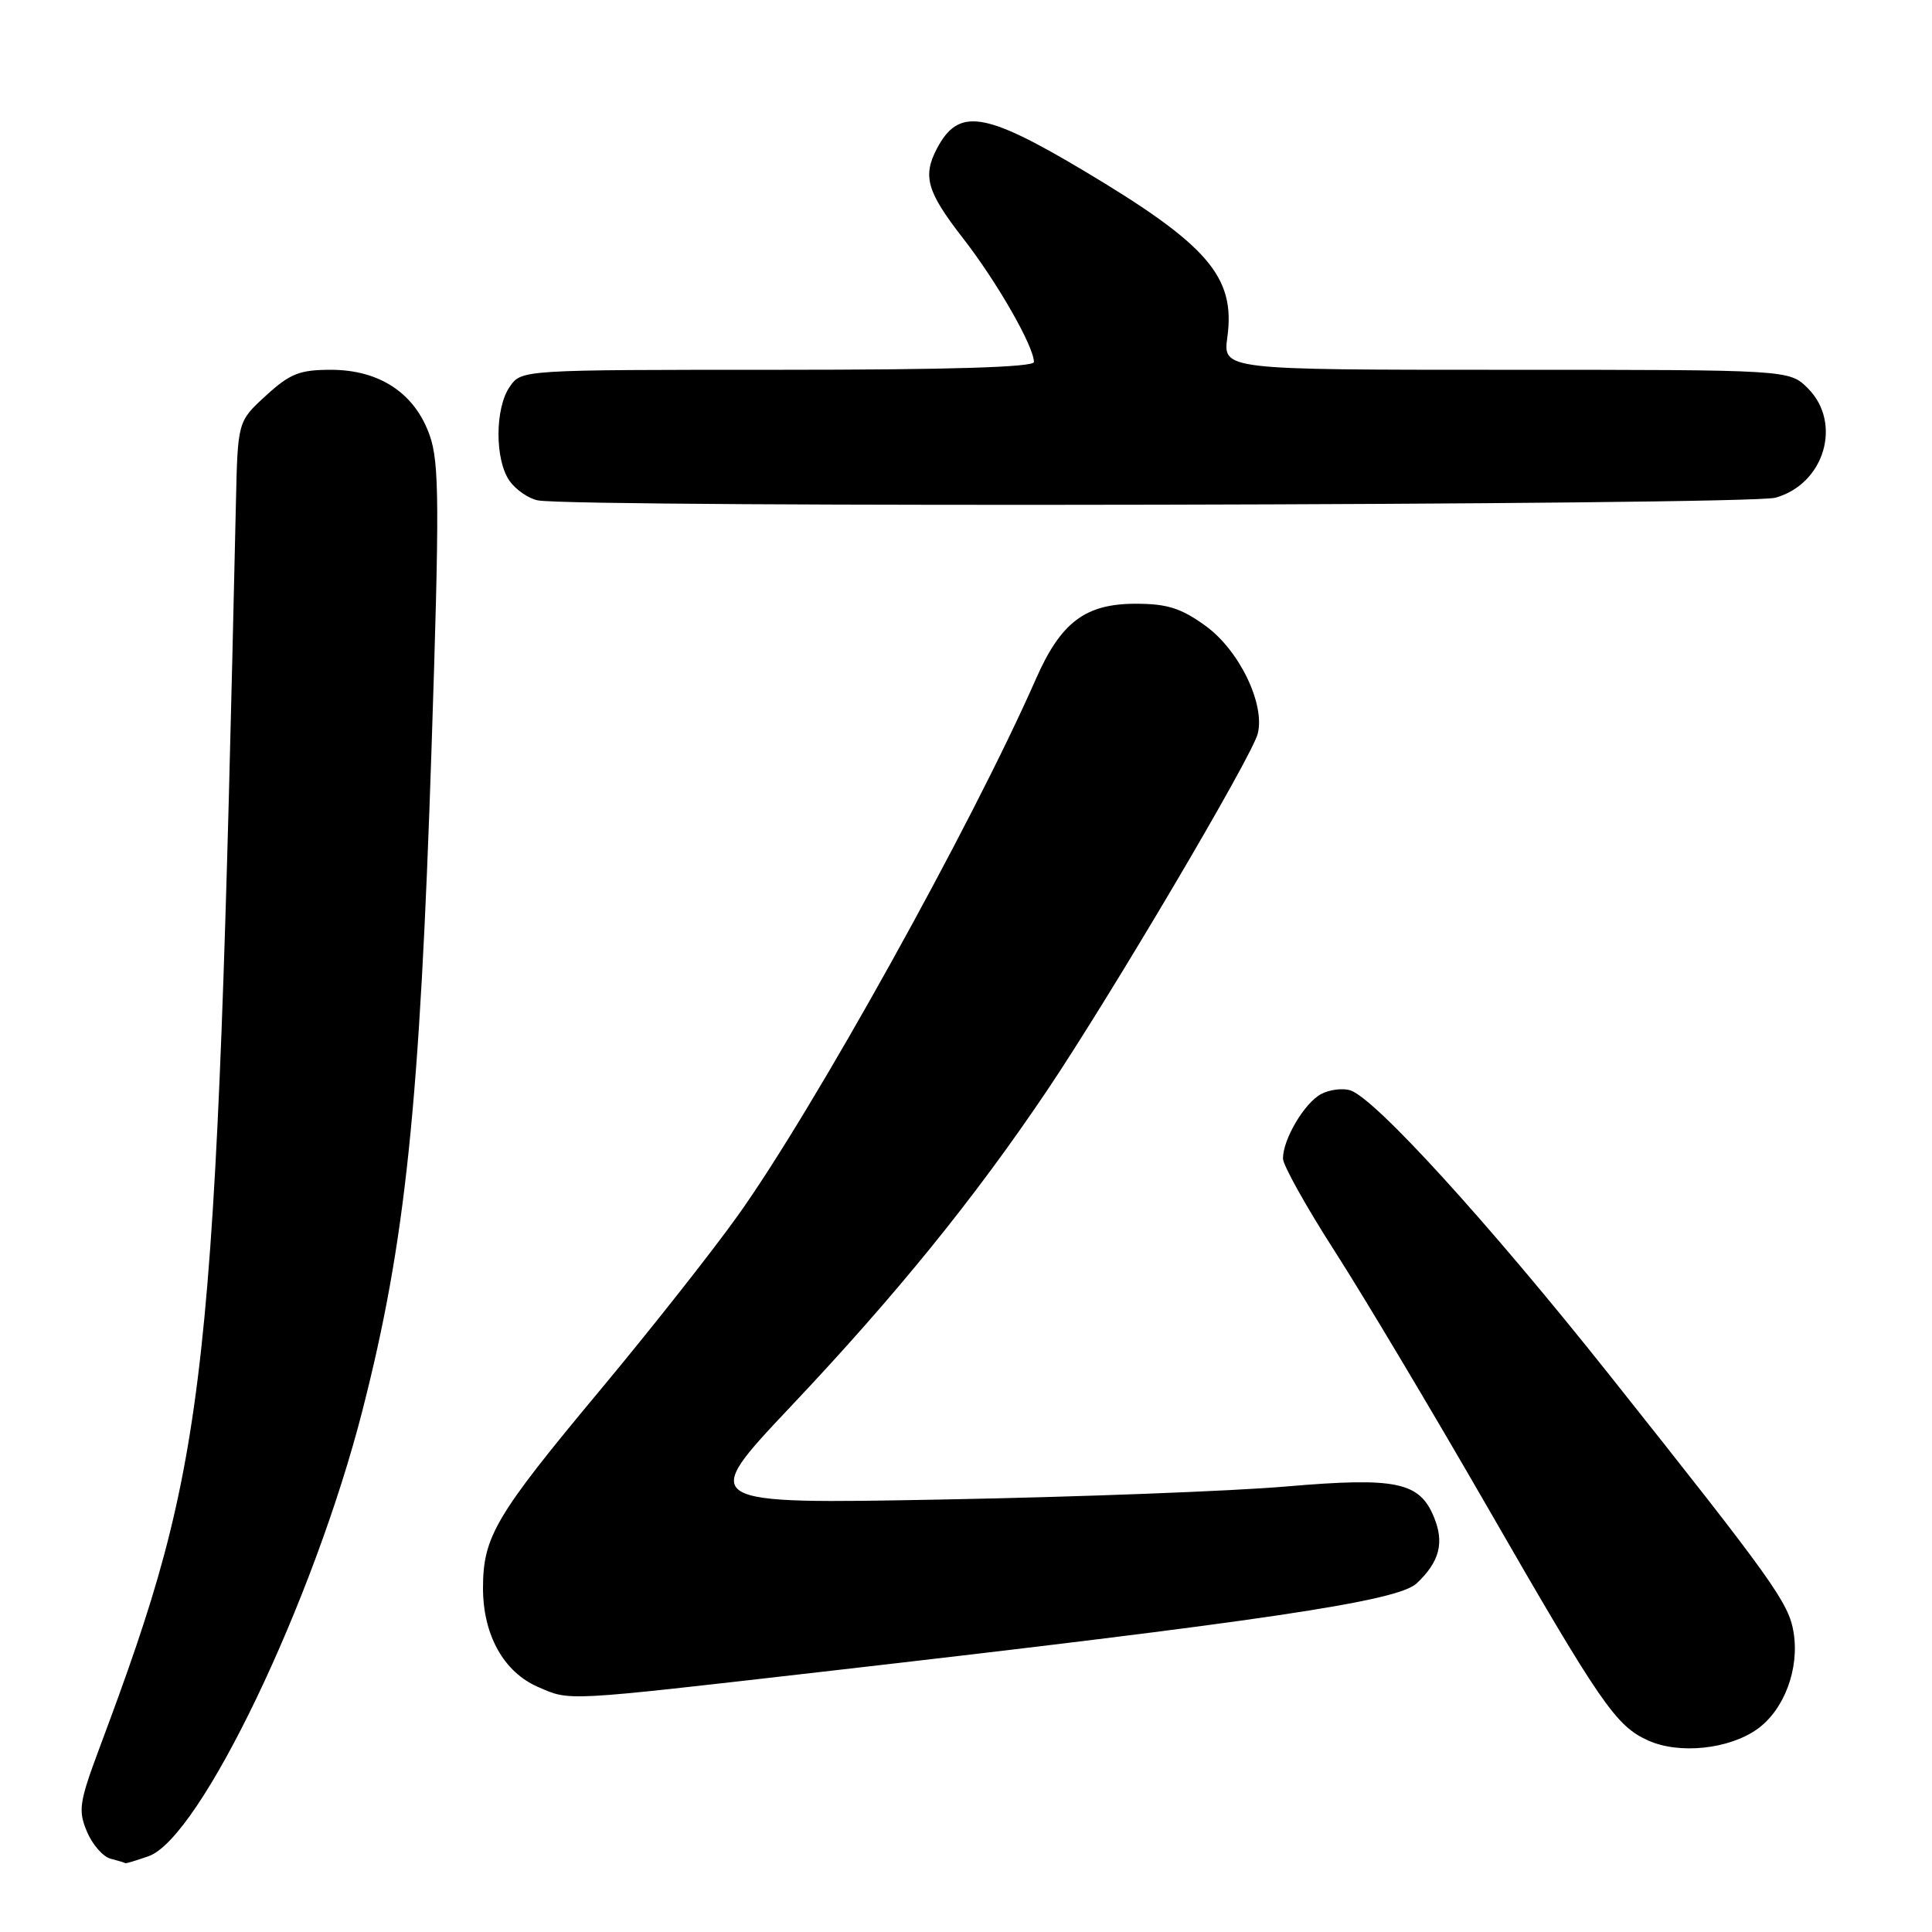 <?xml version="1.0" encoding="UTF-8" standalone="no"?>
<!DOCTYPE svg PUBLIC "-//W3C//DTD SVG 1.1//EN" "http://www.w3.org/Graphics/SVG/1.1/DTD/svg11.dtd" >
<svg xmlns="http://www.w3.org/2000/svg" xmlns:xlink="http://www.w3.org/1999/xlink" version="1.1" viewBox="0 0 256 256">
 <g >
 <path fill="currentColor"
d=" M 19.68 245.96 C 26.51 243.58 41.57 212.17 48.05 186.80 C 53.75 164.49 55.62 146.47 57.18 99.20 C 58.24 66.96 58.21 61.33 56.95 57.73 C 55.00 52.12 50.31 49.00 43.84 49.00 C 39.69 49.00 38.42 49.51 35.24 52.42 C 31.50 55.84 31.50 55.84 31.26 66.67 C 28.61 184.27 27.67 192.85 13.21 231.54 C 10.50 238.80 10.33 239.88 11.52 242.70 C 12.24 244.42 13.65 246.03 14.66 246.29 C 15.67 246.55 16.55 246.82 16.60 246.88 C 16.66 246.95 18.04 246.53 19.68 245.96 Z  M 232.84 229.12 C 236.41 226.57 238.45 221.15 237.66 216.30 C 237.02 212.37 234.96 209.50 213.18 182.09 C 197.31 162.12 182.19 145.51 178.93 144.48 C 177.91 144.15 176.16 144.38 175.05 144.97 C 172.84 146.16 170.00 150.95 170.00 153.51 C 170.00 154.39 173.09 159.93 176.87 165.81 C 180.65 171.69 189.69 186.85 196.98 199.50 C 212.14 225.84 214.09 228.68 218.38 230.62 C 222.49 232.48 229.08 231.79 232.84 229.12 Z  M 109.02 221.51 C 167.49 214.81 185.18 212.18 187.71 209.81 C 190.75 206.95 191.41 204.41 190.00 201.01 C 188.08 196.35 184.98 195.72 170.38 196.97 C 163.30 197.58 142.89 198.36 125.03 198.69 C 92.57 199.30 92.57 199.30 104.75 186.40 C 118.72 171.61 129.10 158.82 138.74 144.50 C 147.19 131.93 165.90 100.26 166.66 97.21 C 167.65 93.28 164.20 86.15 159.74 82.93 C 156.50 80.58 154.66 80.00 150.48 80.00 C 143.82 80.00 140.58 82.44 137.28 89.93 C 128.77 109.29 107.74 147.16 97.70 161.16 C 94.29 165.93 86.12 176.28 79.55 184.16 C 65.64 200.85 64.00 203.62 64.00 210.46 C 64.01 216.64 66.74 221.55 71.27 223.52 C 75.61 225.41 74.46 225.47 109.02 221.51 Z  M 235.25 65.95 C 241.75 64.14 244.15 56.06 239.55 51.45 C 237.09 49.00 237.09 49.00 199.56 49.00 C 162.04 49.00 162.04 49.00 162.63 44.67 C 163.73 36.67 160.04 32.41 143.50 22.56 C 130.40 14.76 127.01 14.26 124.15 19.68 C 122.22 23.36 122.82 25.41 127.61 31.58 C 132.11 37.36 137.00 45.90 137.00 47.97 C 137.00 48.66 125.75 49.00 103.06 49.00 C 69.11 49.00 69.11 49.00 67.56 51.22 C 65.57 54.05 65.55 60.91 67.51 63.71 C 68.34 64.89 70.03 66.06 71.26 66.30 C 76.40 67.29 231.61 66.96 235.25 65.95 Z "/>
</g>
</svg>